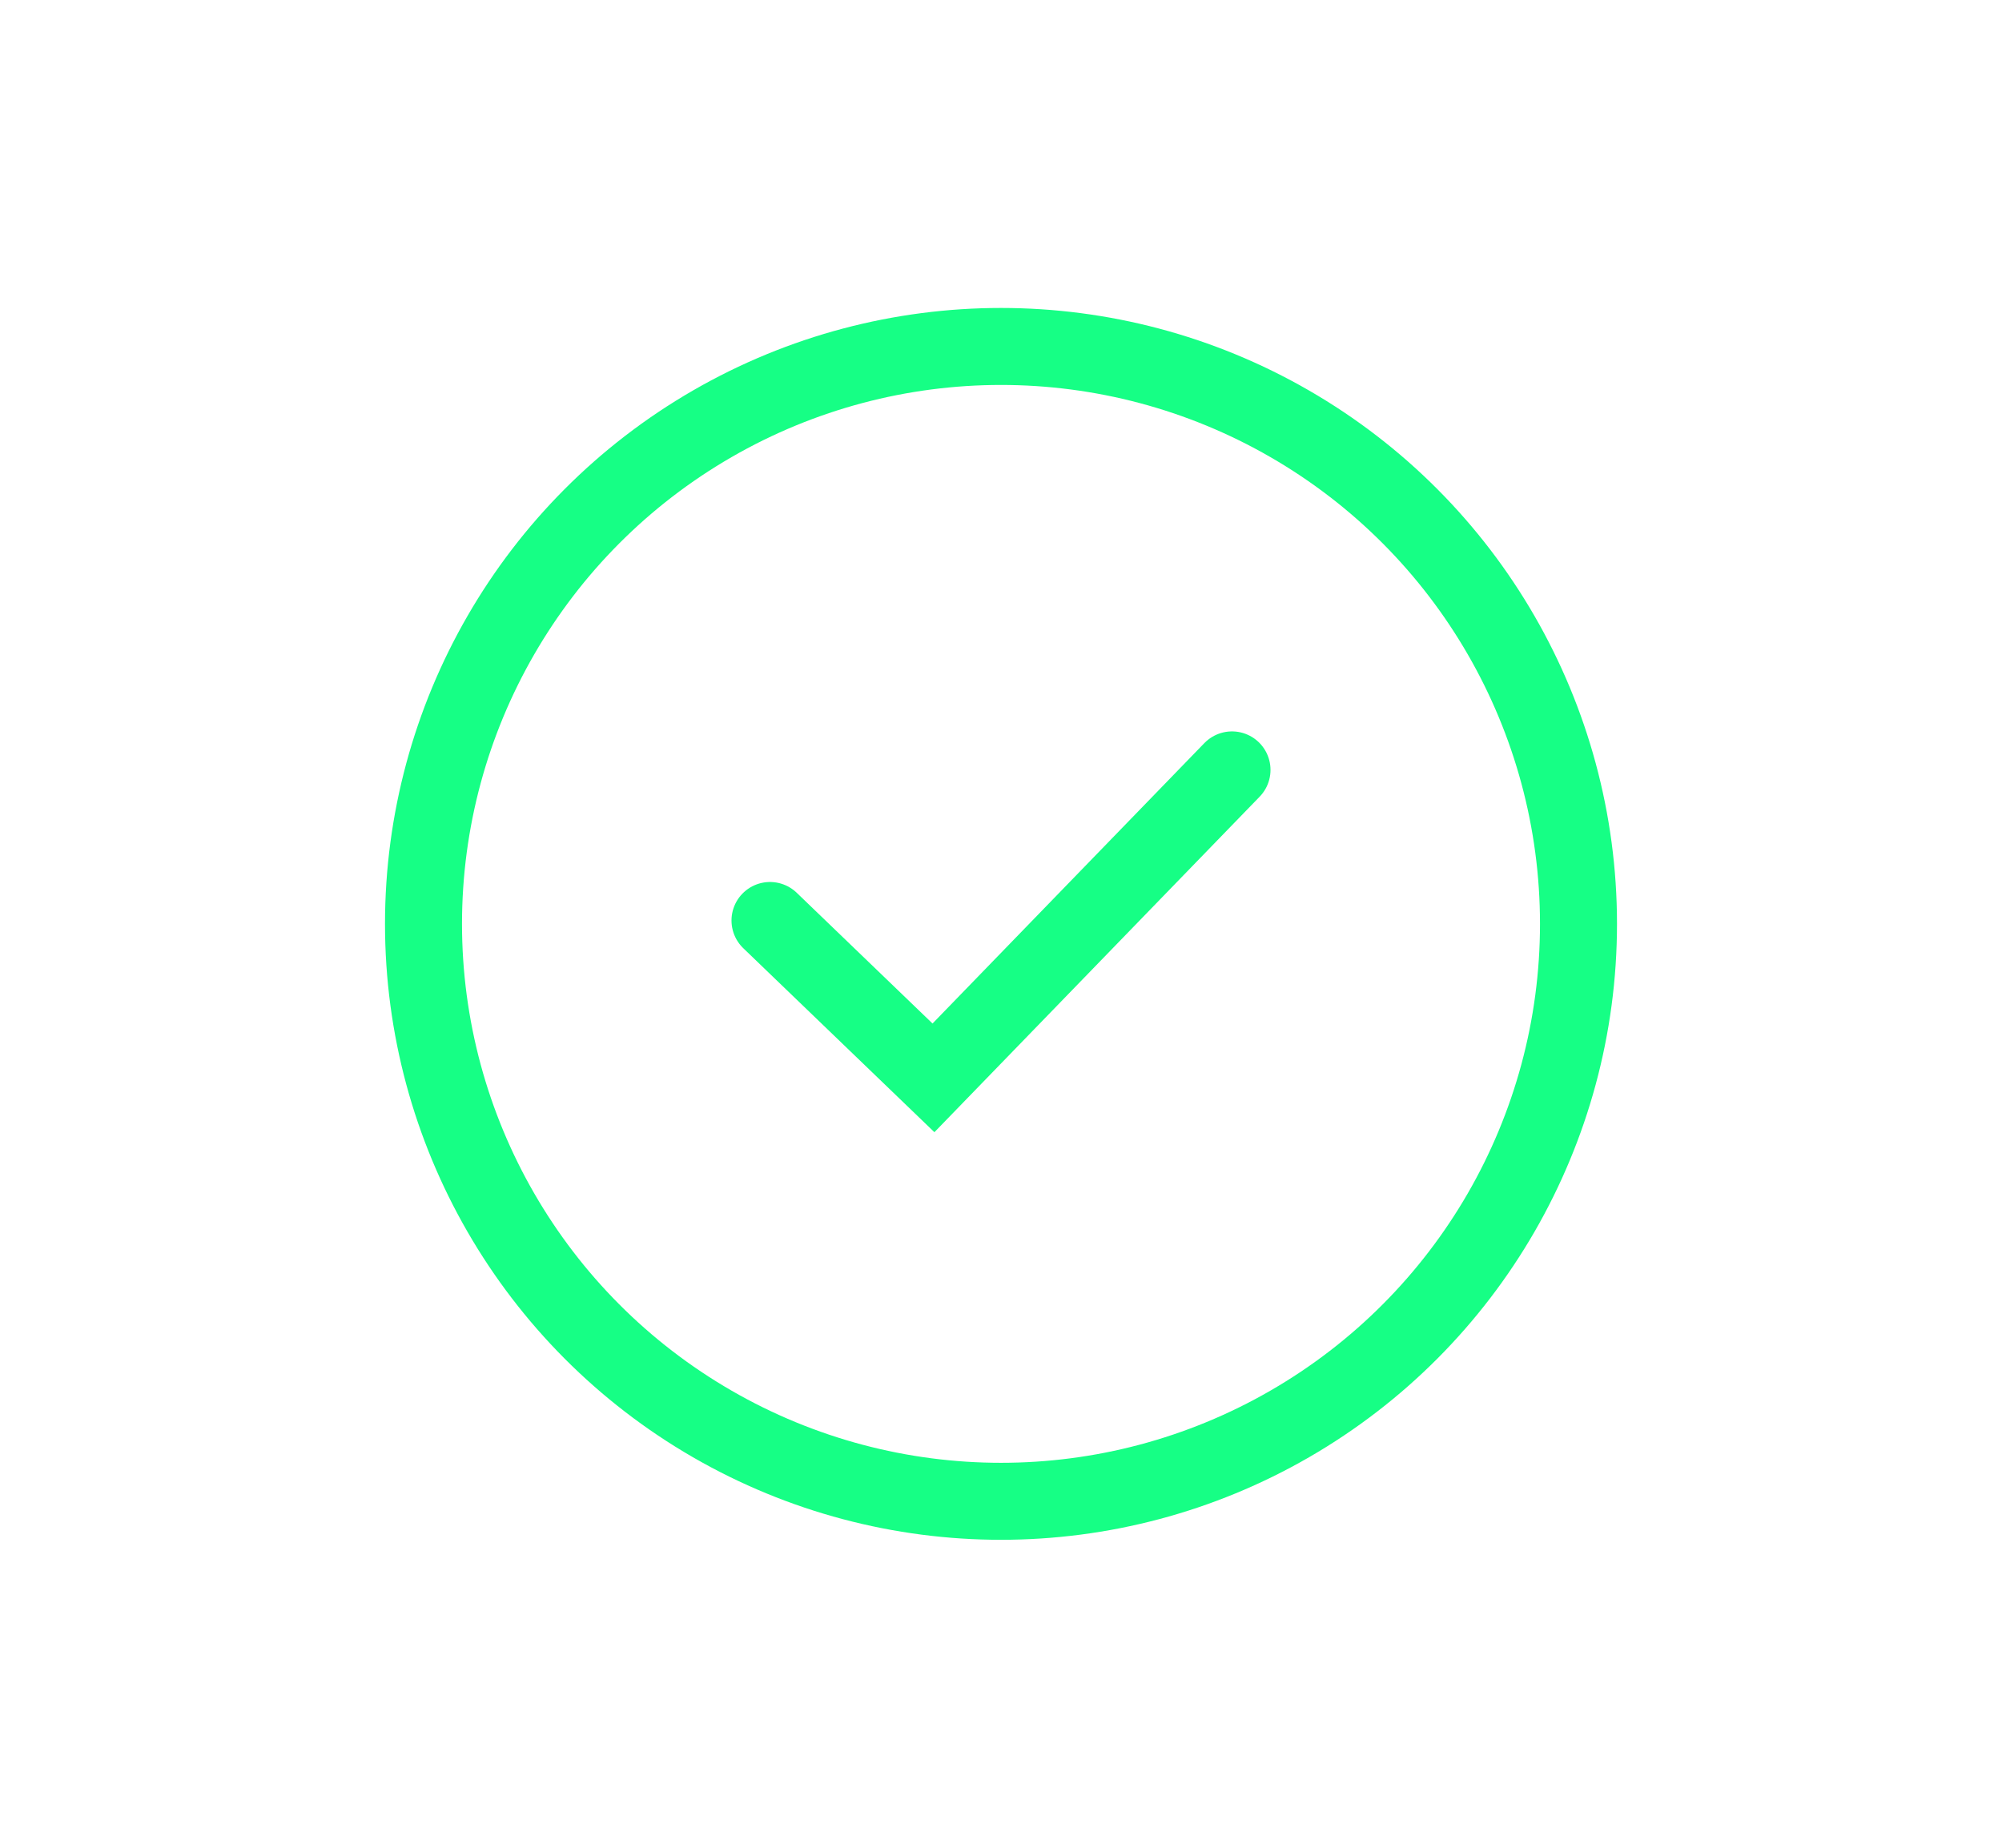 <svg width="26" height="24" viewBox="0 0 26 24" fill="none" xmlns="http://www.w3.org/2000/svg">
<path d="M10 11.956L12.123 14L16 10" stroke="#16FF85" stroke-linecap="round"/>
<circle cx="13" cy="12" r="7.5" stroke="#16FF85"/>
</svg>
